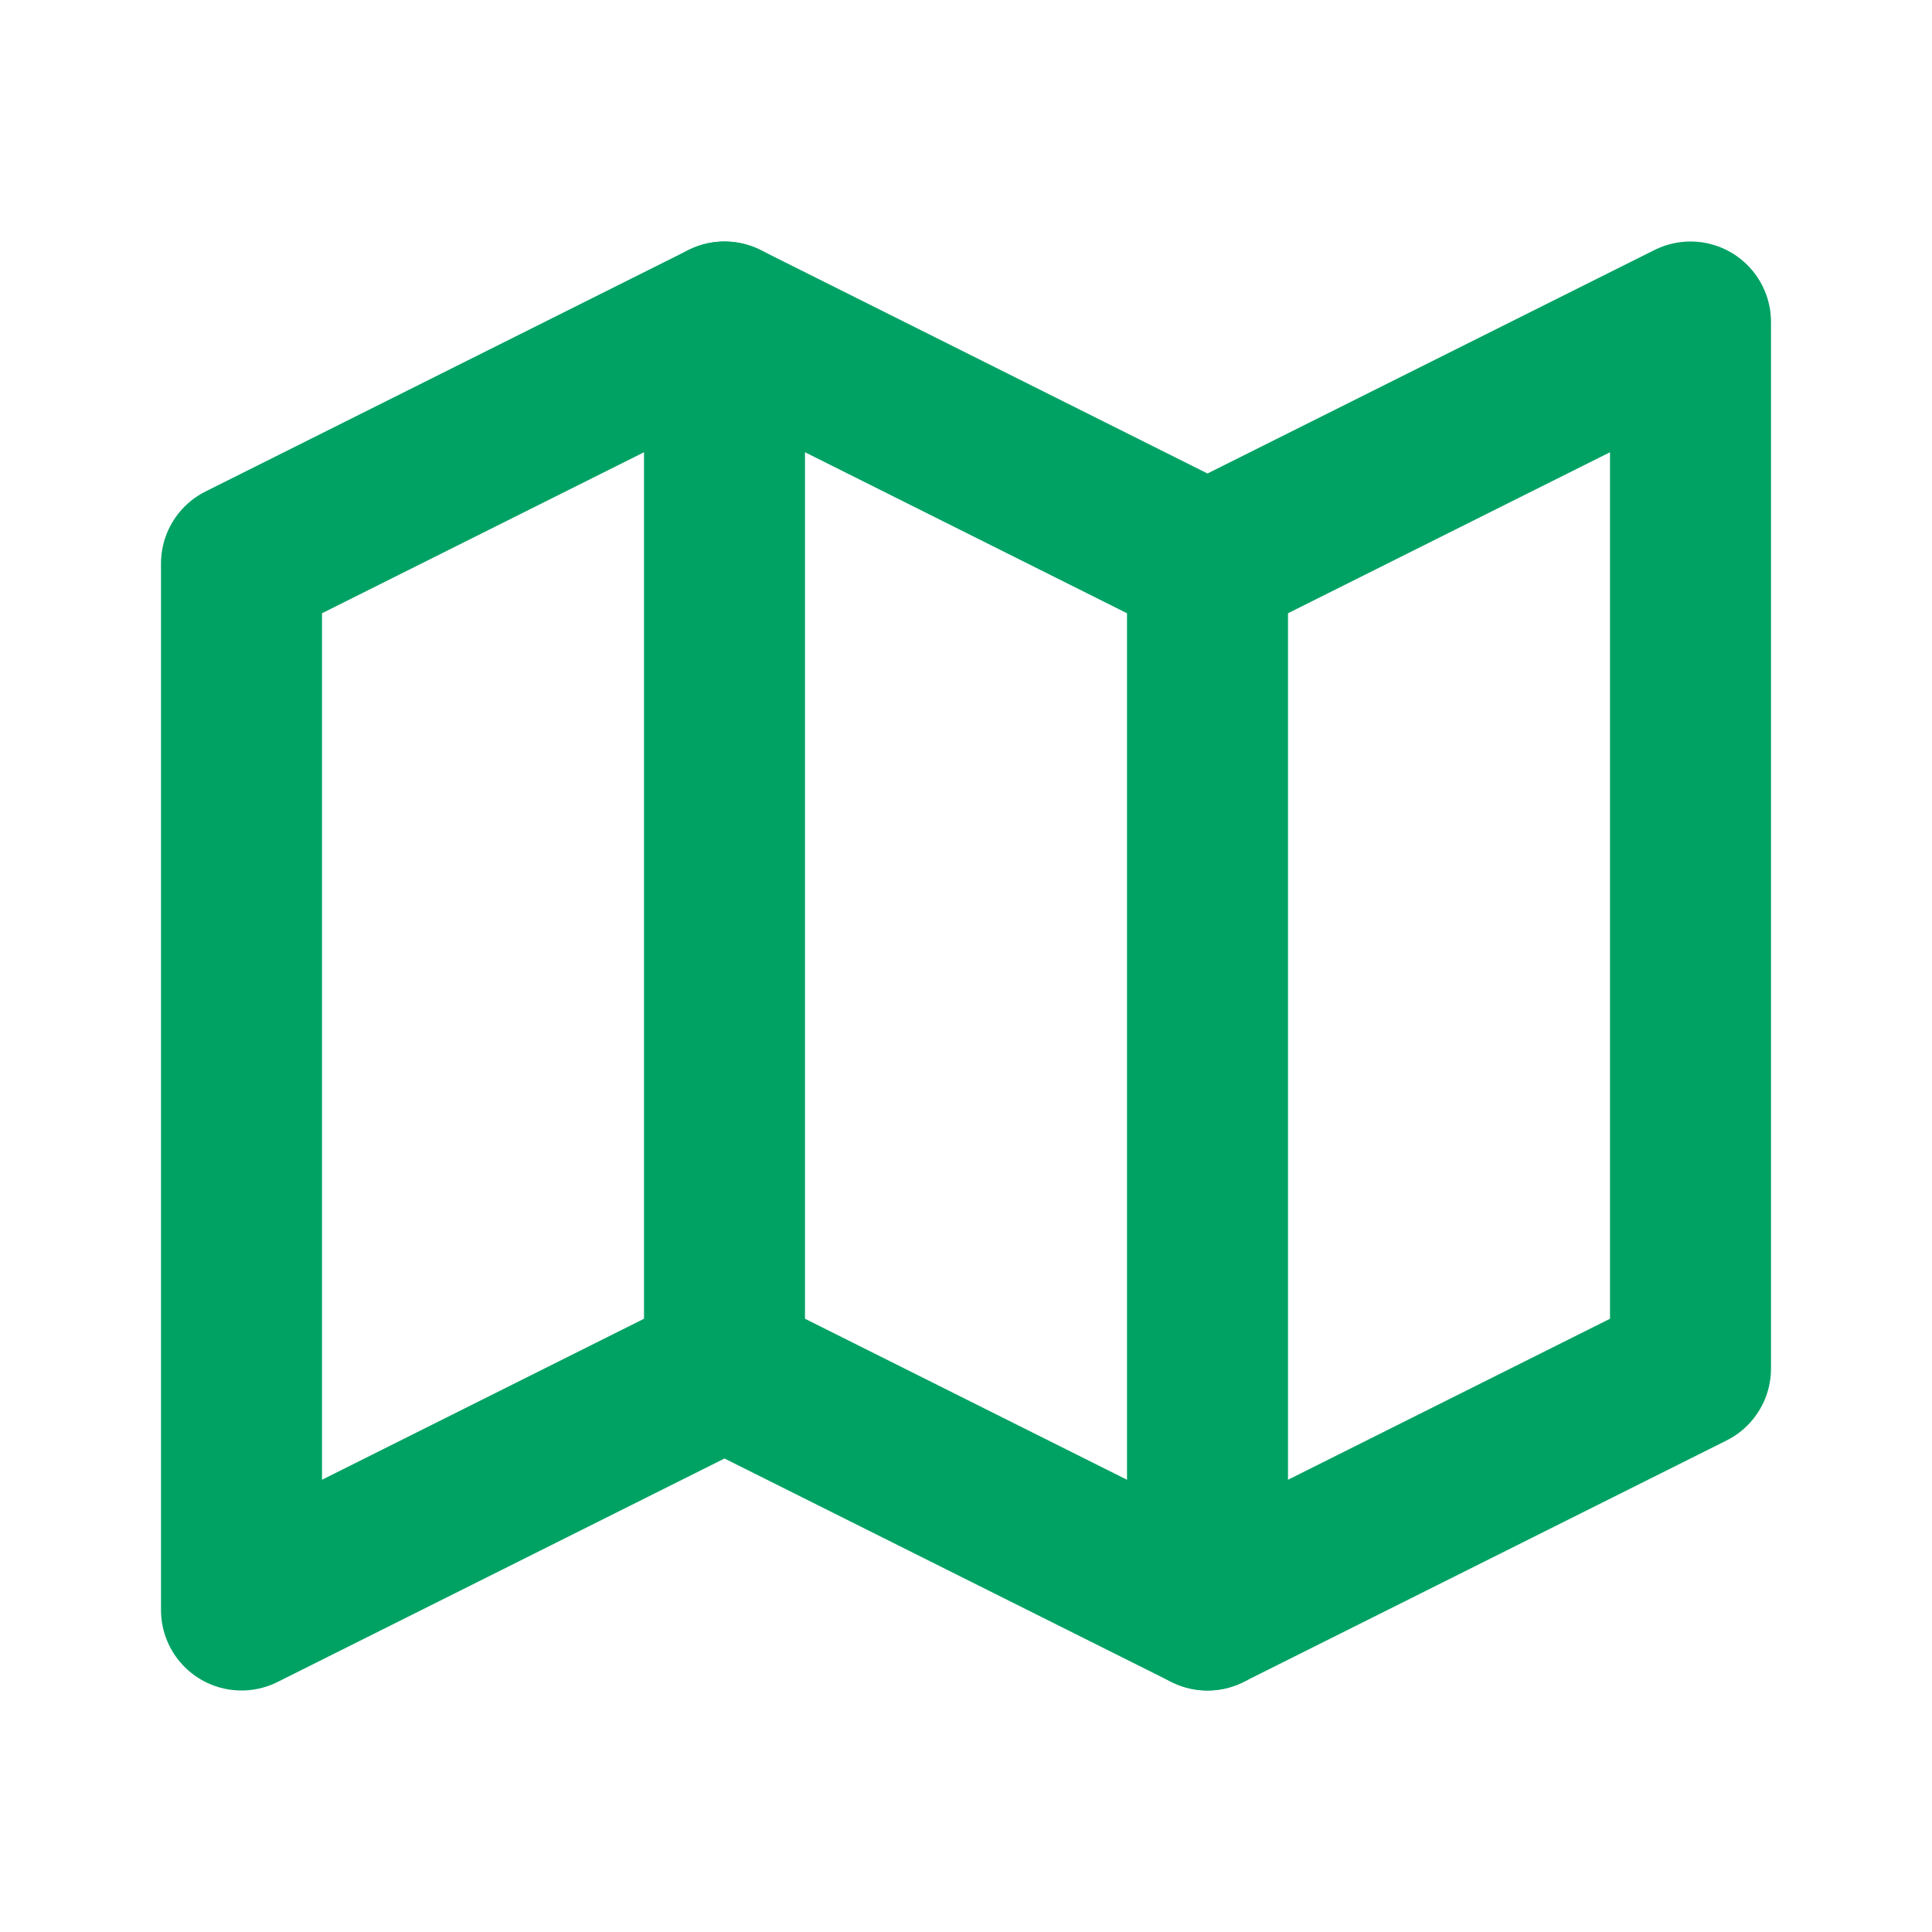 <svg width="24" height="24" viewBox="0 0 24 24" fill="none" xmlns="http://www.w3.org/2000/svg">
<g clip-path="url(#clip0_251_12779)">
<path d="M3 7L9 4L15 7L21 4V17L15 20L9 17L3 20V7Z" stroke="#00A264" stroke-width="2" stroke-linecap="round" stroke-linejoin="round"/>
<path d="M9 4V17" stroke="#00A264" stroke-width="2" stroke-linecap="round" stroke-linejoin="round"/>
<path d="M15 7V20" stroke="#00A264" stroke-width="2" stroke-linecap="round" stroke-linejoin="round"/>
</g>
<defs>
<clipPath id="clip0_251_12779">
<rect width="24" height="24" fill="white"/>
</clipPath>
</defs>
</svg>
